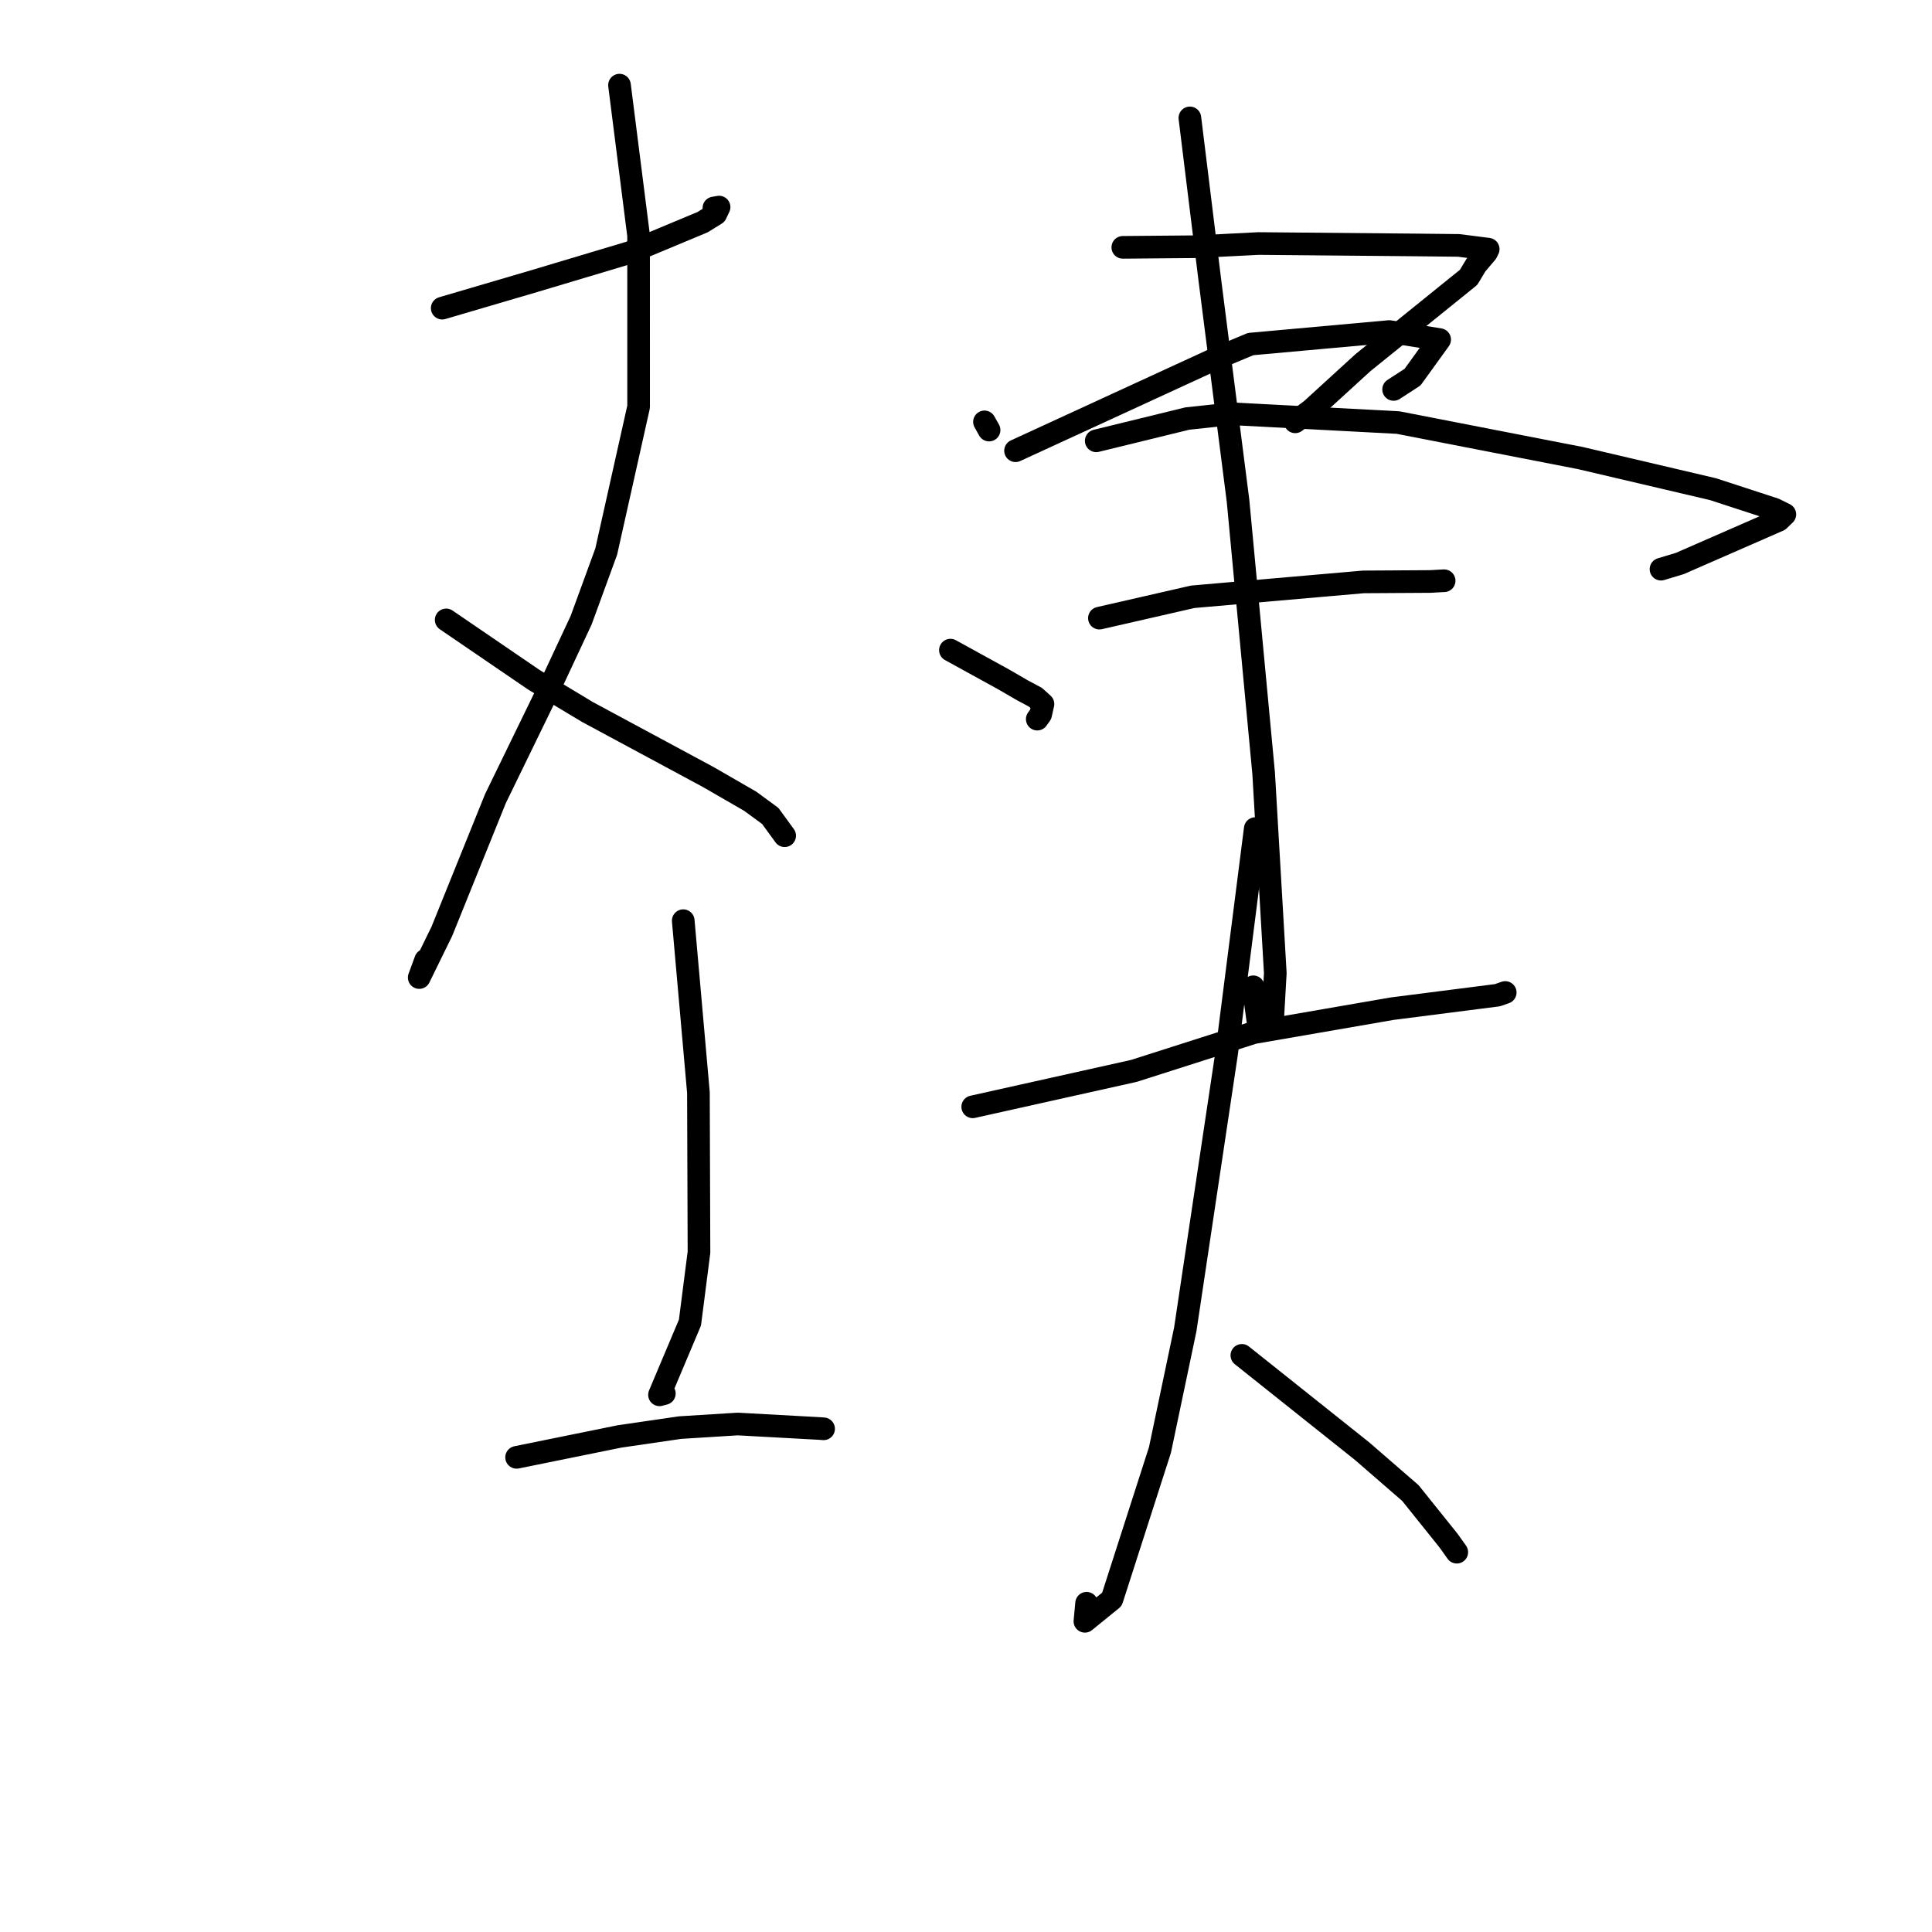 <?xml version="1.0" standalone="no"?>
    <svg width="256" height="256" xmlns="http://www.w3.org/2000/svg" version="1.1">
    <polyline stroke="black" stroke-width="3" stroke-linecap="round" fill="transparent" stroke-linejoin="round" points="58.596 40.833 64.697 39.04 70.798 37.247 83.464 33.456 93.089 29.442 94.851 28.35 95.281 27.44 94.596 27.559 " />
        <polyline stroke="black" stroke-width="3" stroke-linecap="round" fill="transparent" stroke-linejoin="round" points="82.087 11.283 83.352 21.255 84.617 31.226 84.62 53.904 80.328 73.085 76.998 82.193 73.315 90.069 65.648 105.822 58.55 123.399 55.549 129.53 56.401 127.214 " />
        <polyline stroke="black" stroke-width="3" stroke-linecap="round" fill="transparent" stroke-linejoin="round" points="59.121 82.14 64.941 86.113 70.76 90.086 77.839 94.343 93.851 102.963 99.406 106.168 102.064 108.117 103.836 110.55 103.971 110.736 " />
        <polyline stroke="black" stroke-width="3" stroke-linecap="round" fill="transparent" stroke-linejoin="round" points="90.533 121.995 91.539 133.383 92.545 144.771 92.619 165.922 91.423 175.25 87.386 184.82 87.987 184.66 88.03 184.648 " />
        <polyline stroke="black" stroke-width="3" stroke-linecap="round" fill="transparent" stroke-linejoin="round" points="68.452 193.106 75.275 191.72 82.099 190.334 90.118 189.164 97.748 188.689 108.638 189.286 109.102 189.322 109.131 189.324 " />
        <polyline stroke="black" stroke-width="3" stroke-linecap="round" fill="transparent" stroke-linejoin="round" points="130.447 55.9 130.753 56.443 131.058 56.986 " />
        <polyline stroke="black" stroke-width="3" stroke-linecap="round" fill="transparent" stroke-linejoin="round" points="148.779 32.775 153.636 32.732 158.493 32.69 166.763 32.269 187.912 32.459 193.28 32.517 197.194 33.015 196.979 33.453 195.596 35.089 194.595 36.75 180.601 48.05 173.752 54.306 171.621 55.894 172.148 55.32 " />
        <polyline stroke="black" stroke-width="3" stroke-linecap="round" fill="transparent" stroke-linejoin="round" points="134.564 59.724 147.77 53.647 160.976 47.571 165.711 45.592 184.083 43.931 190.762 44.999 187.169 49.974 184.66 51.602 " />
        <polyline stroke="black" stroke-width="3" stroke-linecap="round" fill="transparent" stroke-linejoin="round" points="125.935 86.146 129.448 88.078 132.961 90.01 135.503 91.484 137.201 92.388 138.198 93.291 137.888 94.668 137.442 95.288 " />
        <polyline stroke="black" stroke-width="3" stroke-linecap="round" fill="transparent" stroke-linejoin="round" points="145.257 58.412 151.29 56.937 157.324 55.461 163.198 54.826 185.257 55.992 209.384 60.69 226.977 64.817 235.127 67.475 236.49 68.15 236.499 68.155 236.502 68.157 235.703 68.931 222.582 74.667 220.091 75.418 " />
        <polyline stroke="black" stroke-width="3" stroke-linecap="round" fill="transparent" stroke-linejoin="round" points="145.678 81.906 151.865 80.492 158.052 79.077 180.668 77.105 189.52 77.051 191.298 76.951 191.356 76.952 " />
        <polyline stroke="black" stroke-width="3" stroke-linecap="round" fill="transparent" stroke-linejoin="round" points="157.665 15.624 158.983 26.333 160.301 37.043 162.101 51.143 164.044 66.34 167.44 102.466 168.983 128.944 168.631 135.107 166.77 135.938 166.063 130.757 " />
        <polyline stroke="black" stroke-width="3" stroke-linecap="round" fill="transparent" stroke-linejoin="round" points="128.891 146.659 139.568 144.28 150.245 141.9 166.115 136.83 184.475 133.654 198.427 131.869 199.364 131.541 199.451 131.511 " />
        <polyline stroke="black" stroke-width="3" stroke-linecap="round" fill="transparent" stroke-linejoin="round" points="166.328 109.791 164.429 124.697 162.529 139.602 157.054 176.155 153.701 192.122 147.335 211.92 143.756 214.83 143.98 212.438 " />
        <polyline stroke="black" stroke-width="3" stroke-linecap="round" fill="transparent" stroke-linejoin="round" points="164.553 179.591 172.521 185.941 180.49 192.291 186.888 197.84 191.969 204.177 193.031 205.672 " />
        </svg>